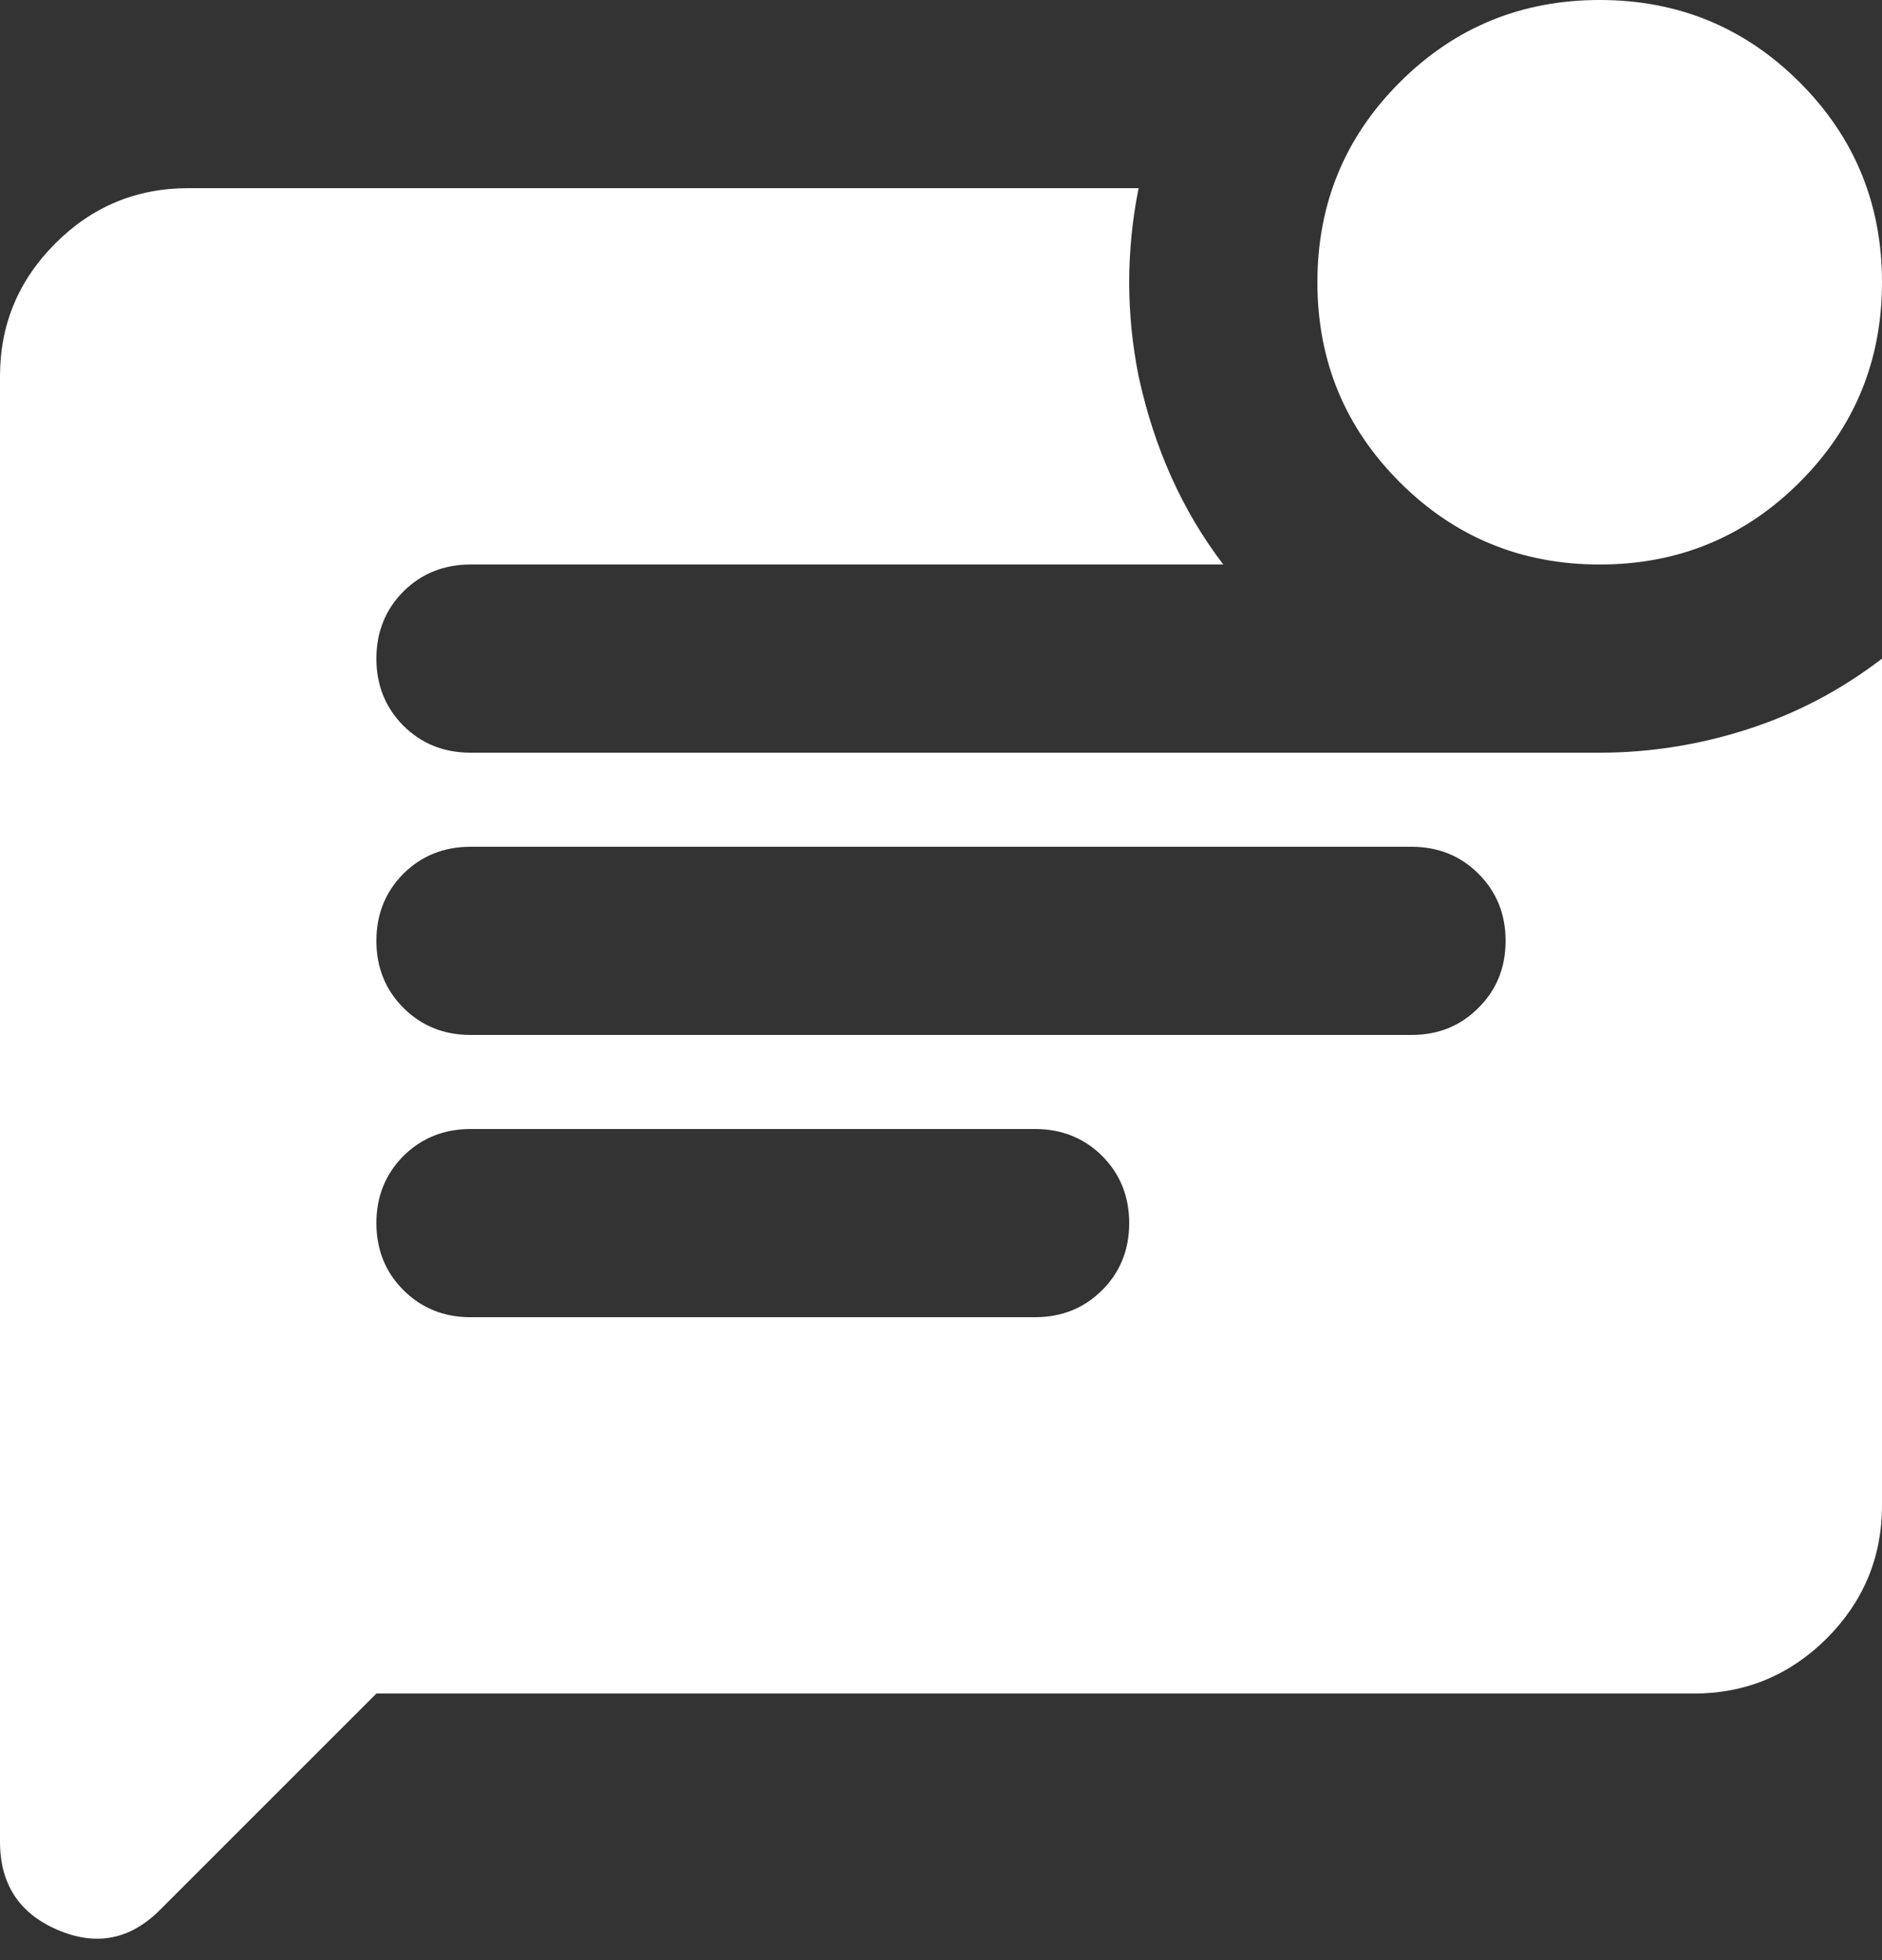 <svg width="24" height="25" viewBox="0 0 24 25" fill="none" xmlns="http://www.w3.org/2000/svg">
<rect x="0" y="0" width="24" height="25" fill="#333333" stroke="none"/>
<path d="M13.2 16.8C13.54 16.8 13.825 16.685 14.056 16.454C14.285 16.225 14.4 15.94 14.4 15.6C14.4 15.26 14.285 14.975 14.056 14.744C13.825 14.515 13.54 14.4 13.2 14.4H6C5.66 14.4 5.375 14.515 5.144 14.744C4.915 14.975 4.8 15.26 4.8 15.6C4.8 15.94 4.915 16.225 5.144 16.454C5.375 16.685 5.66 16.8 6 16.8H13.2ZM18 13.2C18.34 13.2 18.625 13.085 18.854 12.854C19.085 12.625 19.2 12.34 19.2 12C19.2 11.66 19.085 11.375 18.854 11.144C18.625 10.915 18.34 10.8 18 10.8H6C5.66 10.8 5.375 10.915 5.144 11.144C4.915 11.375 4.8 11.66 4.8 12C4.8 12.34 4.915 12.625 5.144 12.854C5.375 13.085 5.66 13.2 6 13.2H18ZM20.4 7.2C19.4 7.2 18.55 6.85 17.85 6.15C17.15 5.45 16.8 4.6 16.8 3.6C16.8 2.6 17.15 1.75 17.85 1.05C18.55 0.35 19.4 0 20.4 0C21.4 0 22.25 0.35 22.95 1.05C23.65 1.75 24 2.6 24 3.6C24 4.6 23.65 5.45 22.95 6.15C22.25 6.85 21.4 7.2 20.4 7.2ZM4.8 21.6L2.04 24.36C1.66 24.74 1.225 24.825 0.734 24.614C0.245 24.405 0 24.03 0 23.49V4.8C0 4.14 0.235 3.575 0.706 3.104C1.175 2.635 1.74 2.4 2.4 2.4H14.52C14.44 2.8 14.4 3.2 14.4 3.6C14.4 4 14.44 4.4 14.52 4.8C14.62 5.26 14.76 5.69 14.94 6.09C15.12 6.49 15.34 6.86 15.6 7.2H6C5.66 7.2 5.375 7.315 5.144 7.544C4.915 7.775 4.8 8.06 4.8 8.4C4.8 8.74 4.915 9.025 5.144 9.256C5.375 9.485 5.66 9.6 6 9.6H20.4C21.04 9.6 21.67 9.5 22.29 9.3C22.91 9.1 23.48 8.8 24 8.4V19.2C24 19.86 23.765 20.425 23.296 20.896C22.825 21.365 22.26 21.6 21.6 21.6H4.8Z" fill="white"/>
</svg>
